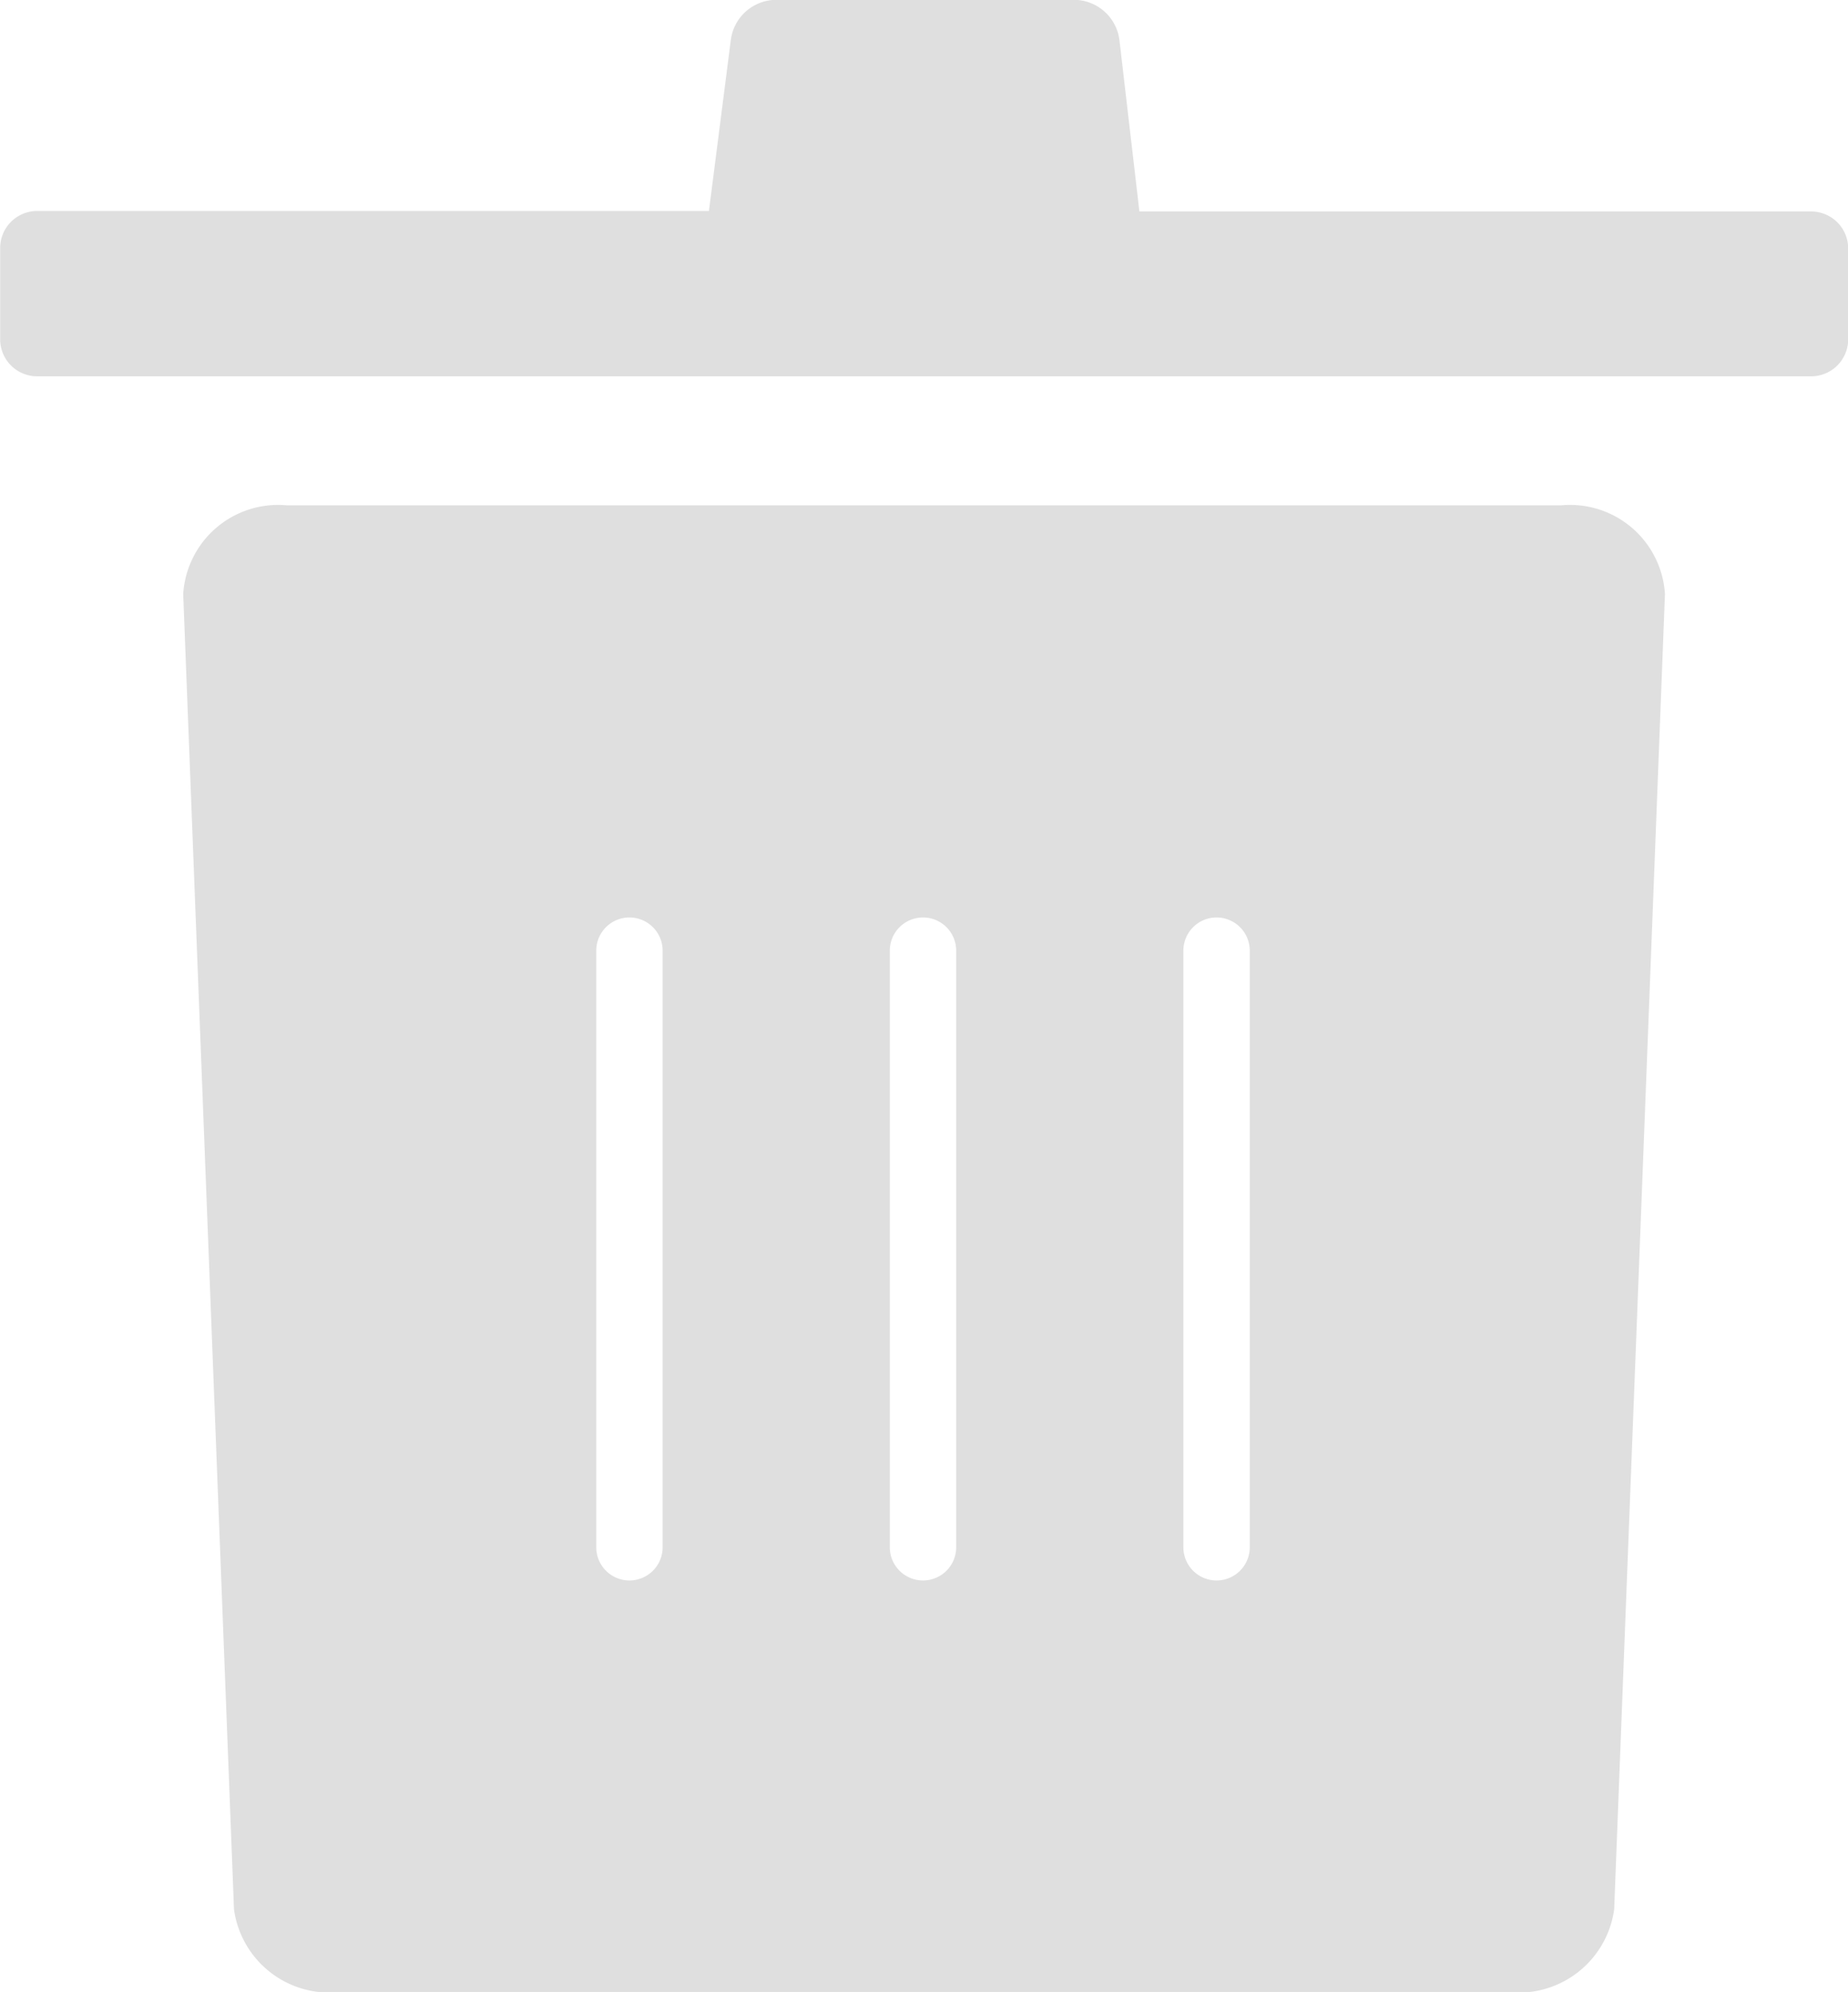 <svg xmlns="http://www.w3.org/2000/svg" viewBox="0 0 11.136 12" class="design-iconfont">
  <g fill="#dfdfdf">
    <path d="M172.247-1463.718H168.2l-.12-1.03a.277.277,0,0,0-.275-.245h-1.793a.277.277,0,0,0-.274.241l-.132,1.031h-4.048a.223.223,0,0,0-.223.223v.55a.223.223,0,0,0,.223.223h10.69a.223.223,0,0,0,.223-.223v-.55A.223.223,0,0,0,172.247-1463.718Z" transform="translate(-161.334 1464.992)"/>
    <path d="M251.854-1238.5H244.17a.573.573,0,0,0-.622.534l.306,7.924a.581.581,0,0,0,.622.5h7.073a.581.581,0,0,0,.622-.5l.306-7.924A.573.573,0,0,0,251.854-1238.5Zm-5.417,6.277a.2.2,0,0,1-.2.2.2.2,0,0,1-.2-.2v-3.594a.2.2,0,0,1,.2-.2.2.2,0,0,1,.2.2Zm1.769,0a.2.2,0,0,1-.2.2.2.2,0,0,1-.2-.2v-3.594a.2.2,0,0,1,.2-.2.2.2,0,0,1,.2.2Zm1.769,0a.2.2,0,0,1-.2.2.2.2,0,0,1-.2-.2v-3.594a.2.2,0,0,1,.2-.2.2.2,0,0,1,.2.2Z" transform="translate(-242.444 1241.544)"/>
  </g>
</svg>
